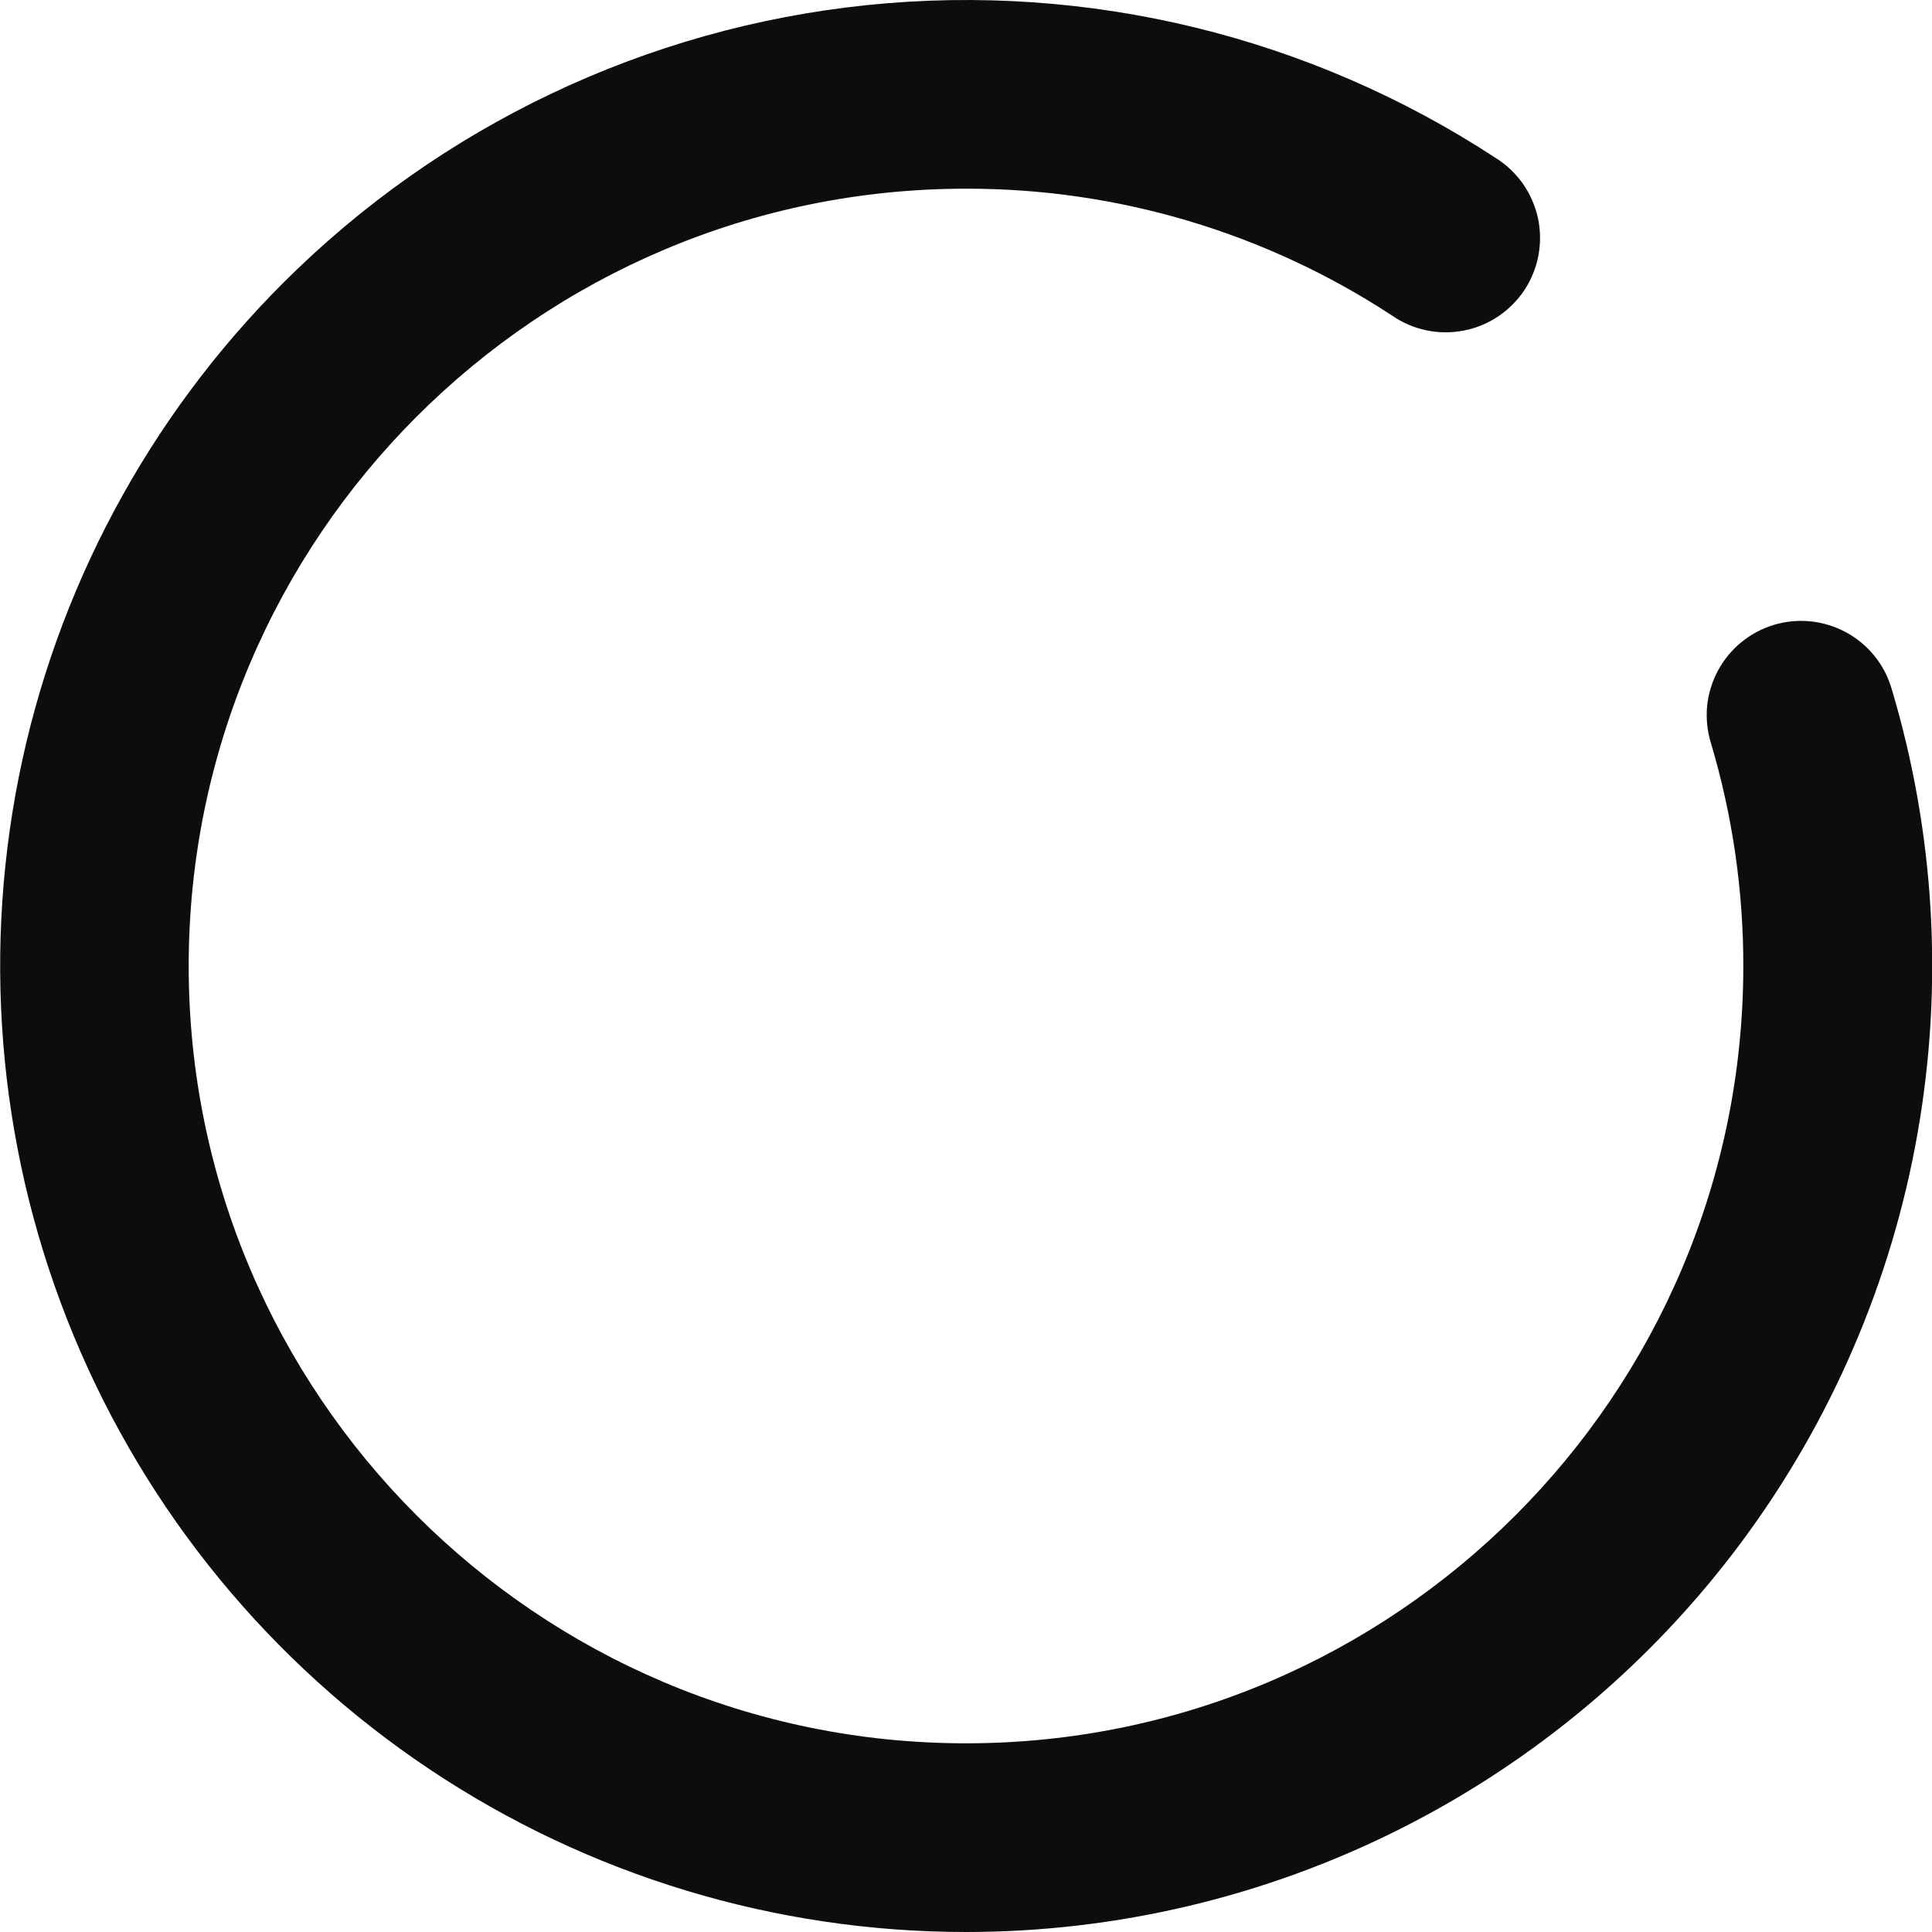 <svg width="24" height="24" viewBox="0 0 24 24" fill="none" xmlns="http://www.w3.org/2000/svg">
<path d="M12 24C9.627 24 7.307 23.296 5.334 21.977C3.361 20.658 1.823 18.784 0.915 16.592C0.007 14.399 -0.23 11.987 0.232 9.659C0.695 7.332 1.838 5.194 3.516 3.516C5.467 1.565 8.03 0.346 10.774 0.063C13.519 -0.219 16.276 0.452 18.584 1.965C18.716 2.048 18.829 2.156 18.919 2.284C19.008 2.412 19.071 2.556 19.105 2.708C19.137 2.86 19.14 3.018 19.111 3.171C19.083 3.324 19.024 3.47 18.939 3.6C18.853 3.73 18.742 3.842 18.613 3.929C18.484 4.016 18.339 4.076 18.186 4.106C18.033 4.136 17.875 4.136 17.723 4.104C17.57 4.073 17.425 4.011 17.297 3.923C15.724 2.89 13.882 2.34 12 2.344C6.677 2.344 2.344 6.675 2.344 12C2.344 17.325 6.676 21.656 12 21.656C17.325 21.656 21.656 17.325 21.656 12C21.657 11.059 21.521 10.123 21.251 9.222C21.207 9.074 21.192 8.92 21.207 8.766C21.223 8.613 21.269 8.465 21.342 8.329C21.489 8.056 21.739 7.852 22.037 7.762C22.334 7.673 22.656 7.706 22.929 7.853C23.203 8 23.407 8.25 23.496 8.548C24.034 10.34 24.145 12.233 23.821 14.076C23.497 15.919 22.746 17.66 21.629 19.162C20.512 20.663 19.06 21.882 17.388 22.722C15.716 23.562 13.871 24 12 24Z" fill="#0D0D0D"/>
</svg>
